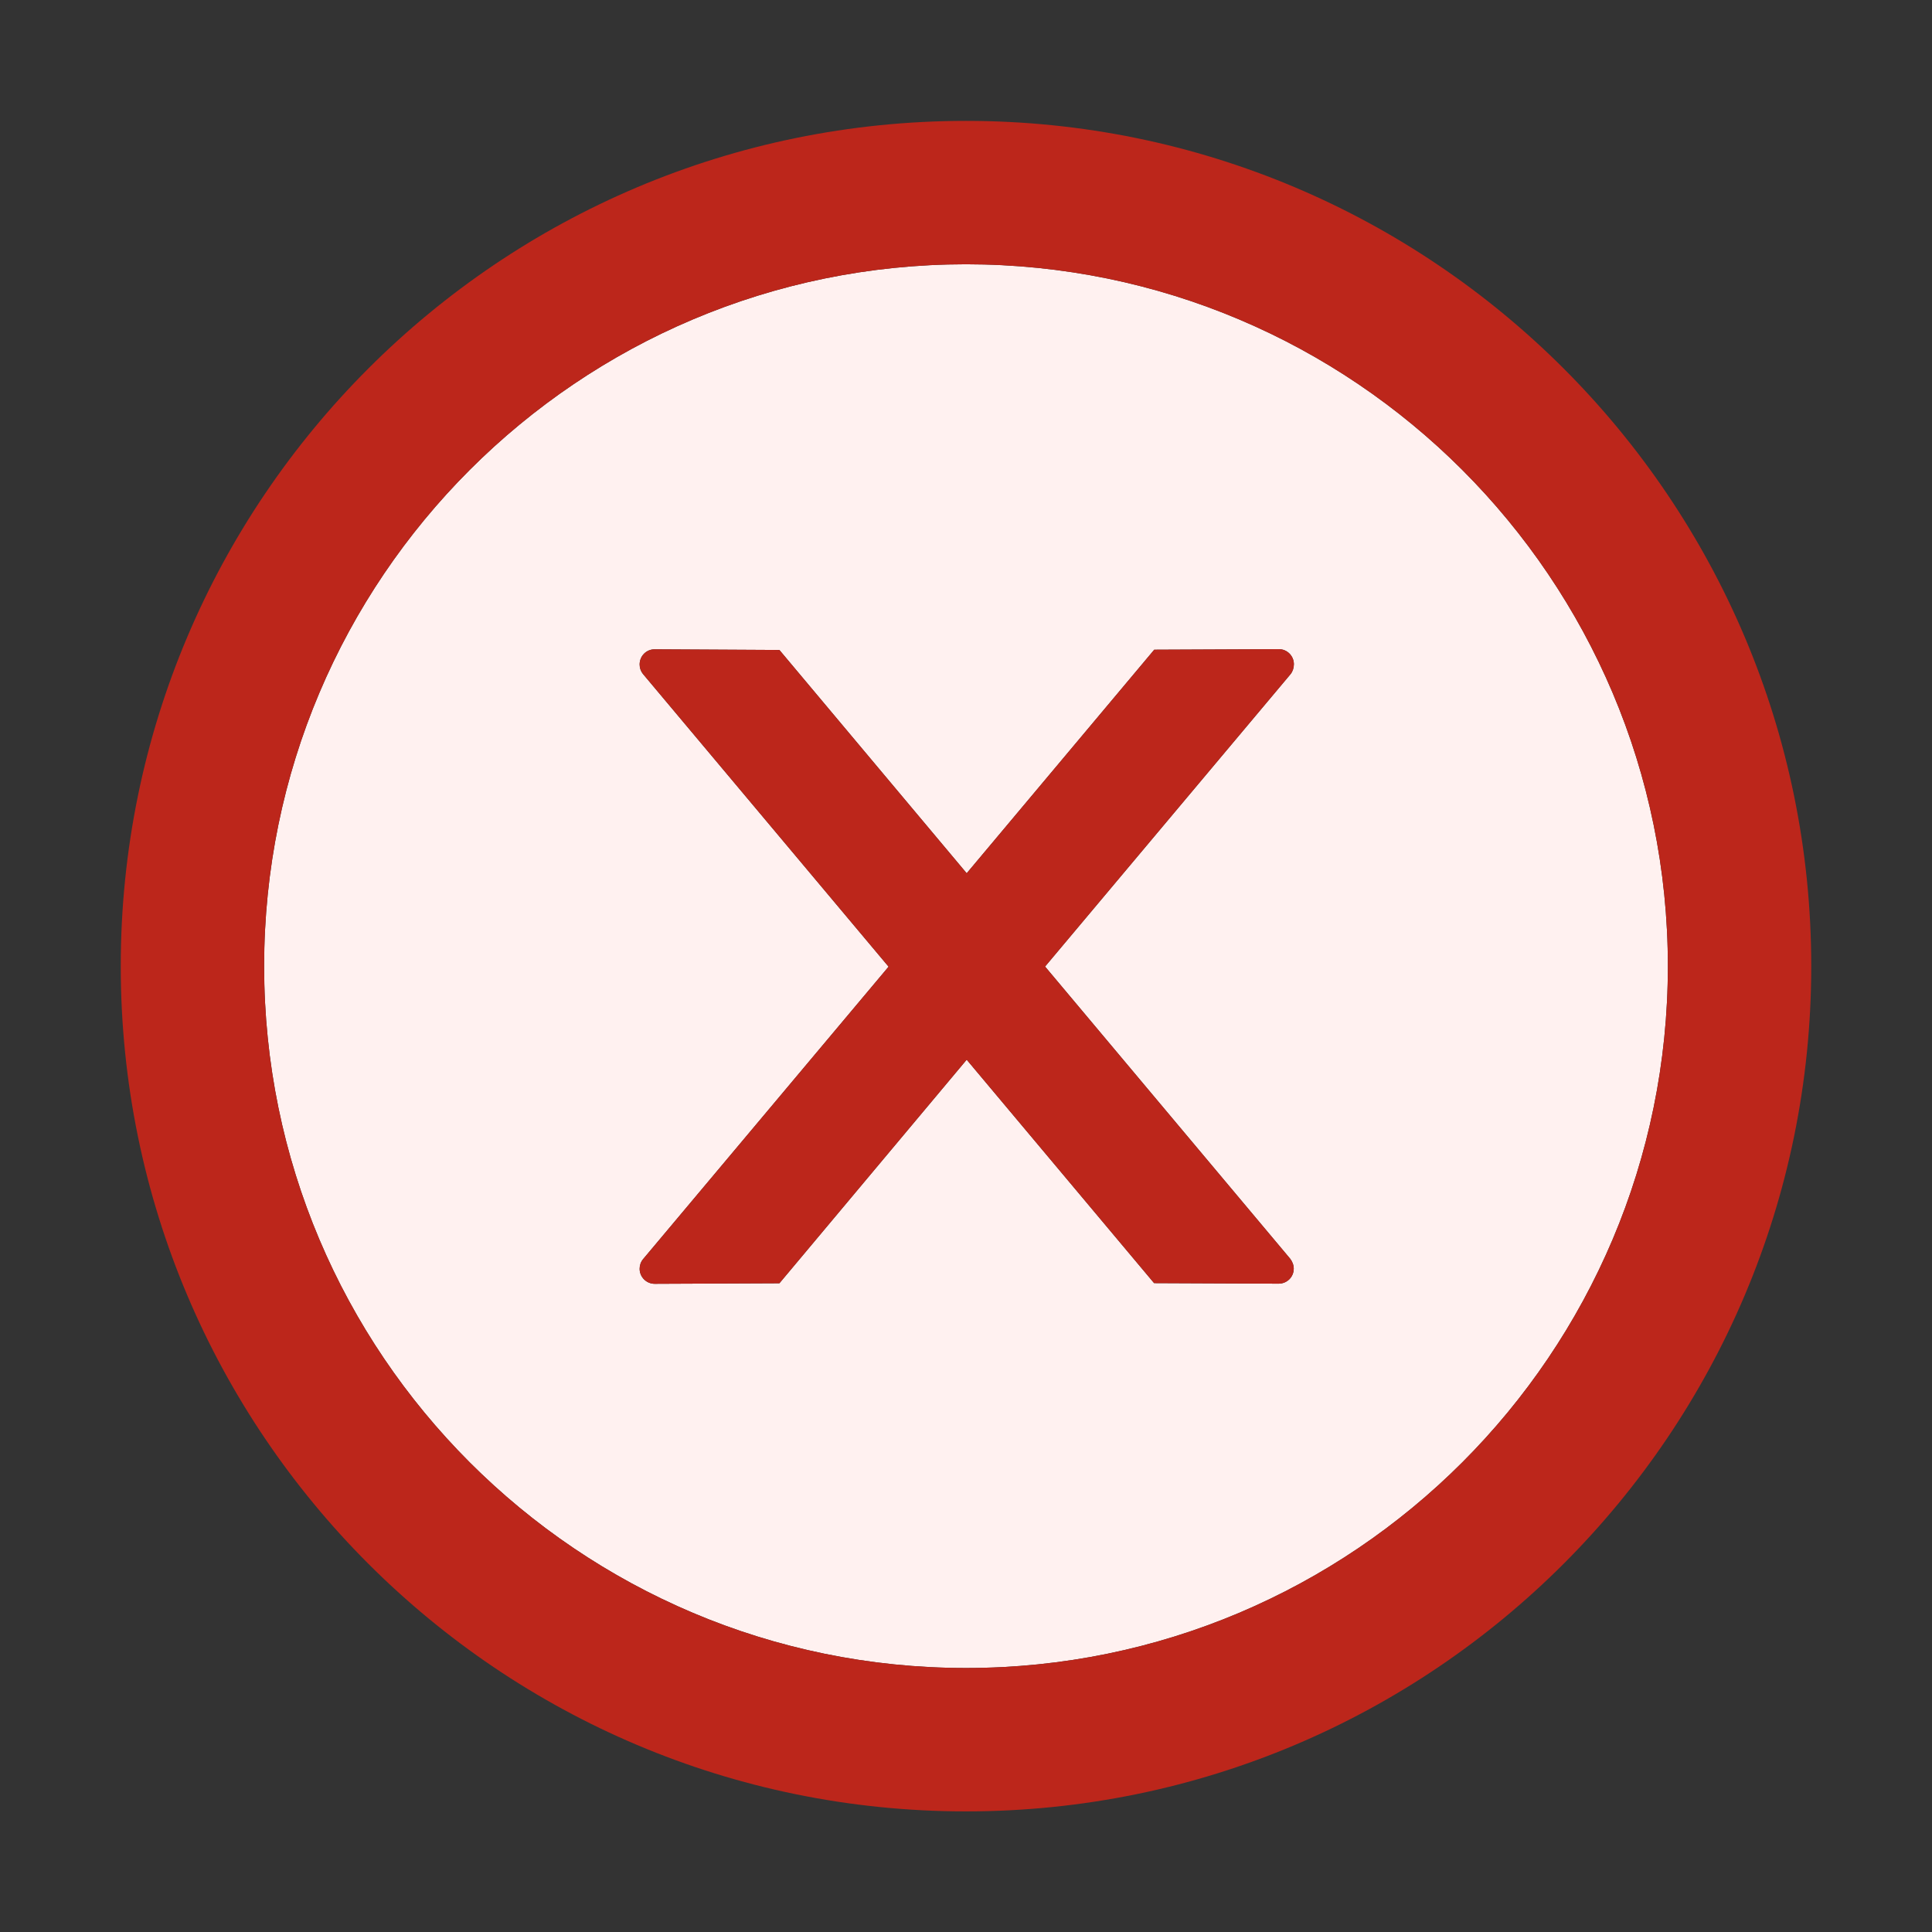 <svg width="14" height="14" viewBox="0 0 14 14" fill="none" xmlns="http://www.w3.org/2000/svg">
<rect x="0" y="0" width="14" height="14" fill="#333333" stroke="none"/>
<g clip-path="url(#clip0_1257_31484)">
<path d="M7 1.915C4.192 1.915 1.914 4.193 1.914 7.001C1.914 9.809 4.192 12.087 7 12.087C9.808 12.087 12.086 9.809 12.086 7.001C12.086 4.193 9.808 1.915 7 1.915ZM9.349 9.121C9.365 9.142 9.375 9.167 9.375 9.193C9.375 9.254 9.326 9.302 9.265 9.302L8.363 9.298L7.005 7.679L5.648 9.299L4.744 9.303C4.684 9.303 4.635 9.254 4.635 9.194C4.635 9.168 4.644 9.143 4.661 9.123L6.439 7.005L4.661 4.886C4.644 4.866 4.635 4.841 4.635 4.815C4.635 4.753 4.684 4.705 4.744 4.705L5.648 4.71L7.005 6.328L8.364 4.708L9.267 4.704C9.327 4.704 9.376 4.753 9.376 4.813C9.376 4.839 9.368 4.865 9.352 4.885L7.573 7.004L9.349 9.121Z" fill="#FFF1F0"/>
<path d="M7 0.876C3.618 0.876 0.875 3.619 0.875 7.001C0.875 10.383 3.618 13.126 7 13.126C10.382 13.126 13.125 10.383 13.125 7.001C13.125 3.619 10.382 0.876 7 0.876ZM7 12.087C4.192 12.087 1.914 9.809 1.914 7.001C1.914 4.193 4.192 1.915 7 1.915C9.808 1.915 12.086 4.193 12.086 7.001C12.086 9.809 9.808 12.087 7 12.087Z" fill="#BC261B"/>
<path d="M9.376 4.813C9.376 4.753 9.327 4.704 9.267 4.704L8.364 4.708L7.005 6.328L5.648 4.71L4.744 4.705C4.684 4.705 4.635 4.753 4.635 4.815C4.635 4.841 4.644 4.865 4.661 4.886L6.439 7.005L4.661 9.123C4.644 9.143 4.635 9.168 4.635 9.194C4.635 9.254 4.684 9.303 4.744 9.303L5.648 9.299L7.005 7.679L8.363 9.298L9.265 9.302C9.326 9.302 9.375 9.254 9.375 9.193C9.375 9.167 9.365 9.142 9.349 9.121L7.573 7.004L9.352 4.885C9.368 4.865 9.376 4.839 9.376 4.813Z" fill="#BC261B"/>
</g>
<defs>
<clipPath id="clip0_1257_31484">
<rect width="14" height="14" fill="white" transform="translate(0 0.001)"/>
</clipPath>
</defs>
</svg>
